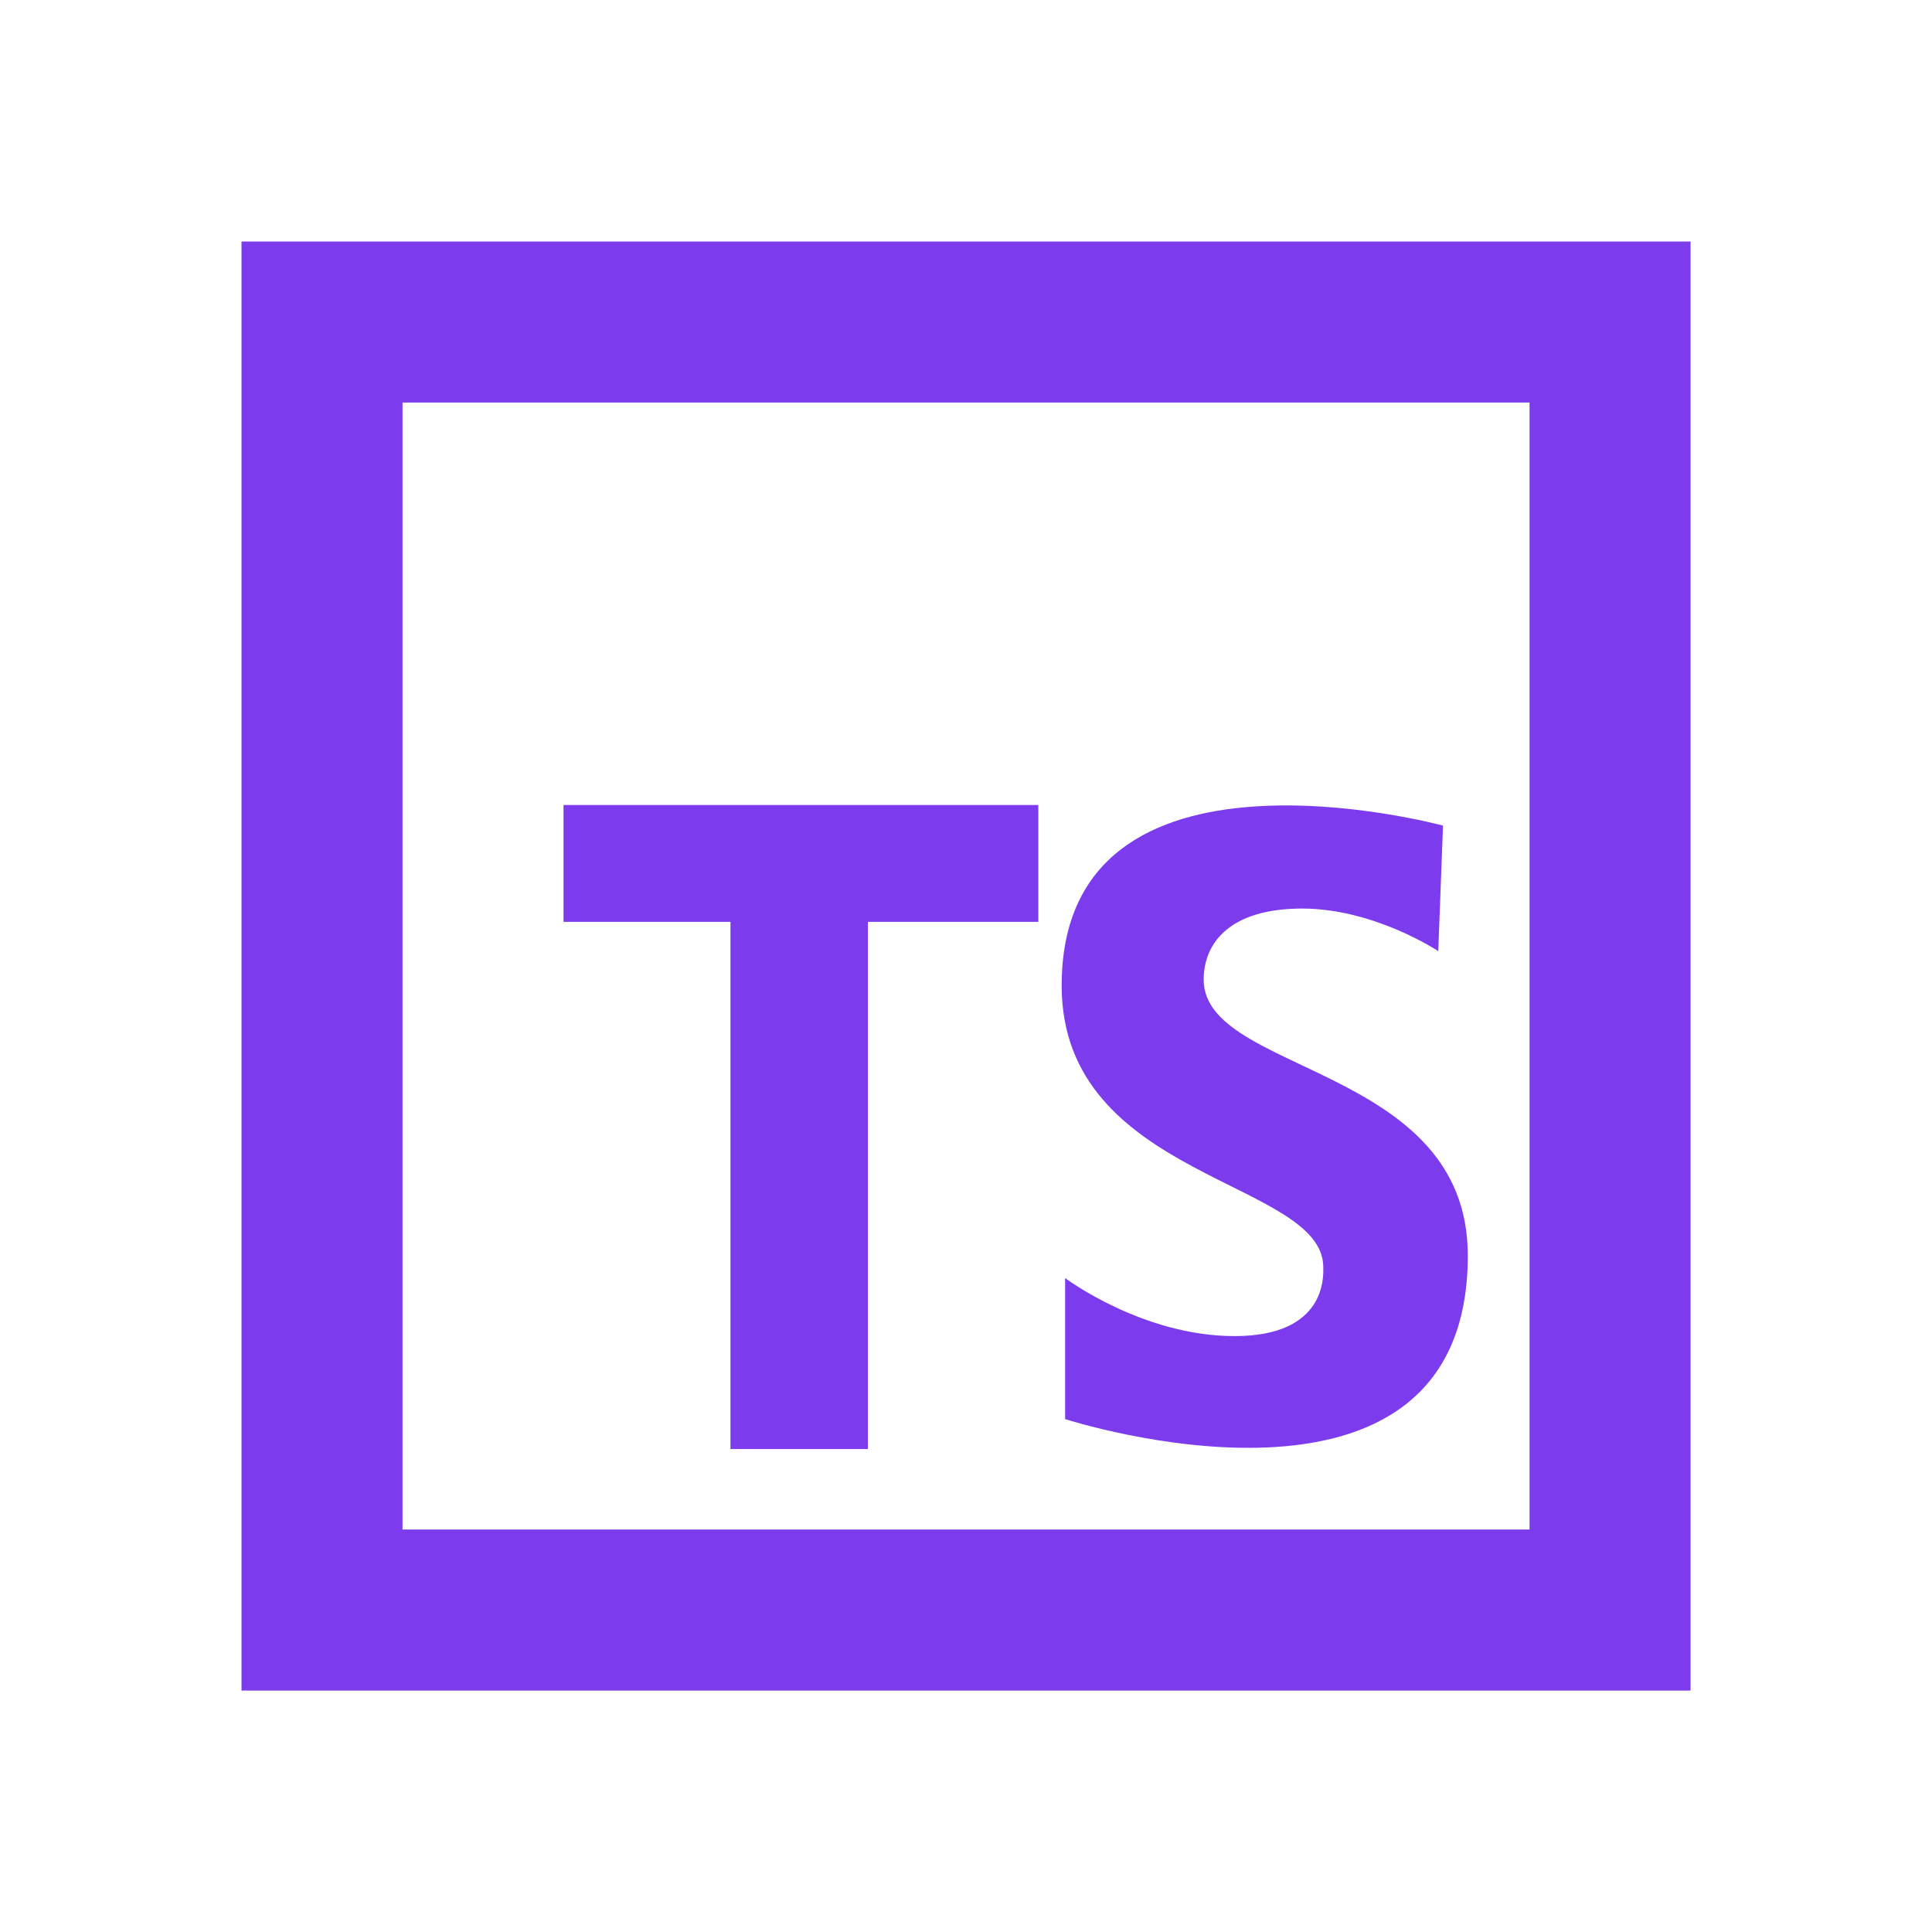 <svg xmlns="http://www.w3.org/2000/svg" xmlns:xlink="http://www.w3.org/1999/xlink" viewBox="0,0,256,256" width="24px" height="24px"><g fill="#7c3bed" fill-rule="nonzero" stroke="none" stroke-width="1" stroke-linecap="butt" stroke-linejoin="miter" stroke-miterlimit="10" stroke-dasharray="" stroke-dashoffset="0" font-family="none" font-weight="none" font-size="none" text-anchor="none" style="mix-blend-mode: normal"><g transform="scale(10.667,10.667)"><path d="M3,3v1v17h18v-18zM5,5h14v14h-14zM7,10v1.451h2.074v6.549h1.707v-6.549h2.117v-1.451zM15.555,10.02c-1.184,0.086 -2.367,0.582 -2.367,2.223c0,2.413 3.25,2.412 3.25,3.5c0,0.103 0.045,0.854 -1.102,0.854c-1.147,0 -2.105,-0.721 -2.105,-0.721v1.752c0,0 5.002,1.617 5.002,-2.031c0,-2.369 -3.281,-2.251 -3.281,-3.428c0,-0.456 0.326,-0.883 1.223,-0.883c0.897,0 1.691,0.529 1.691,0.529l0.059,-1.559c0,0 -1.185,-0.323 -2.369,-0.236z"></path></g></g></svg>